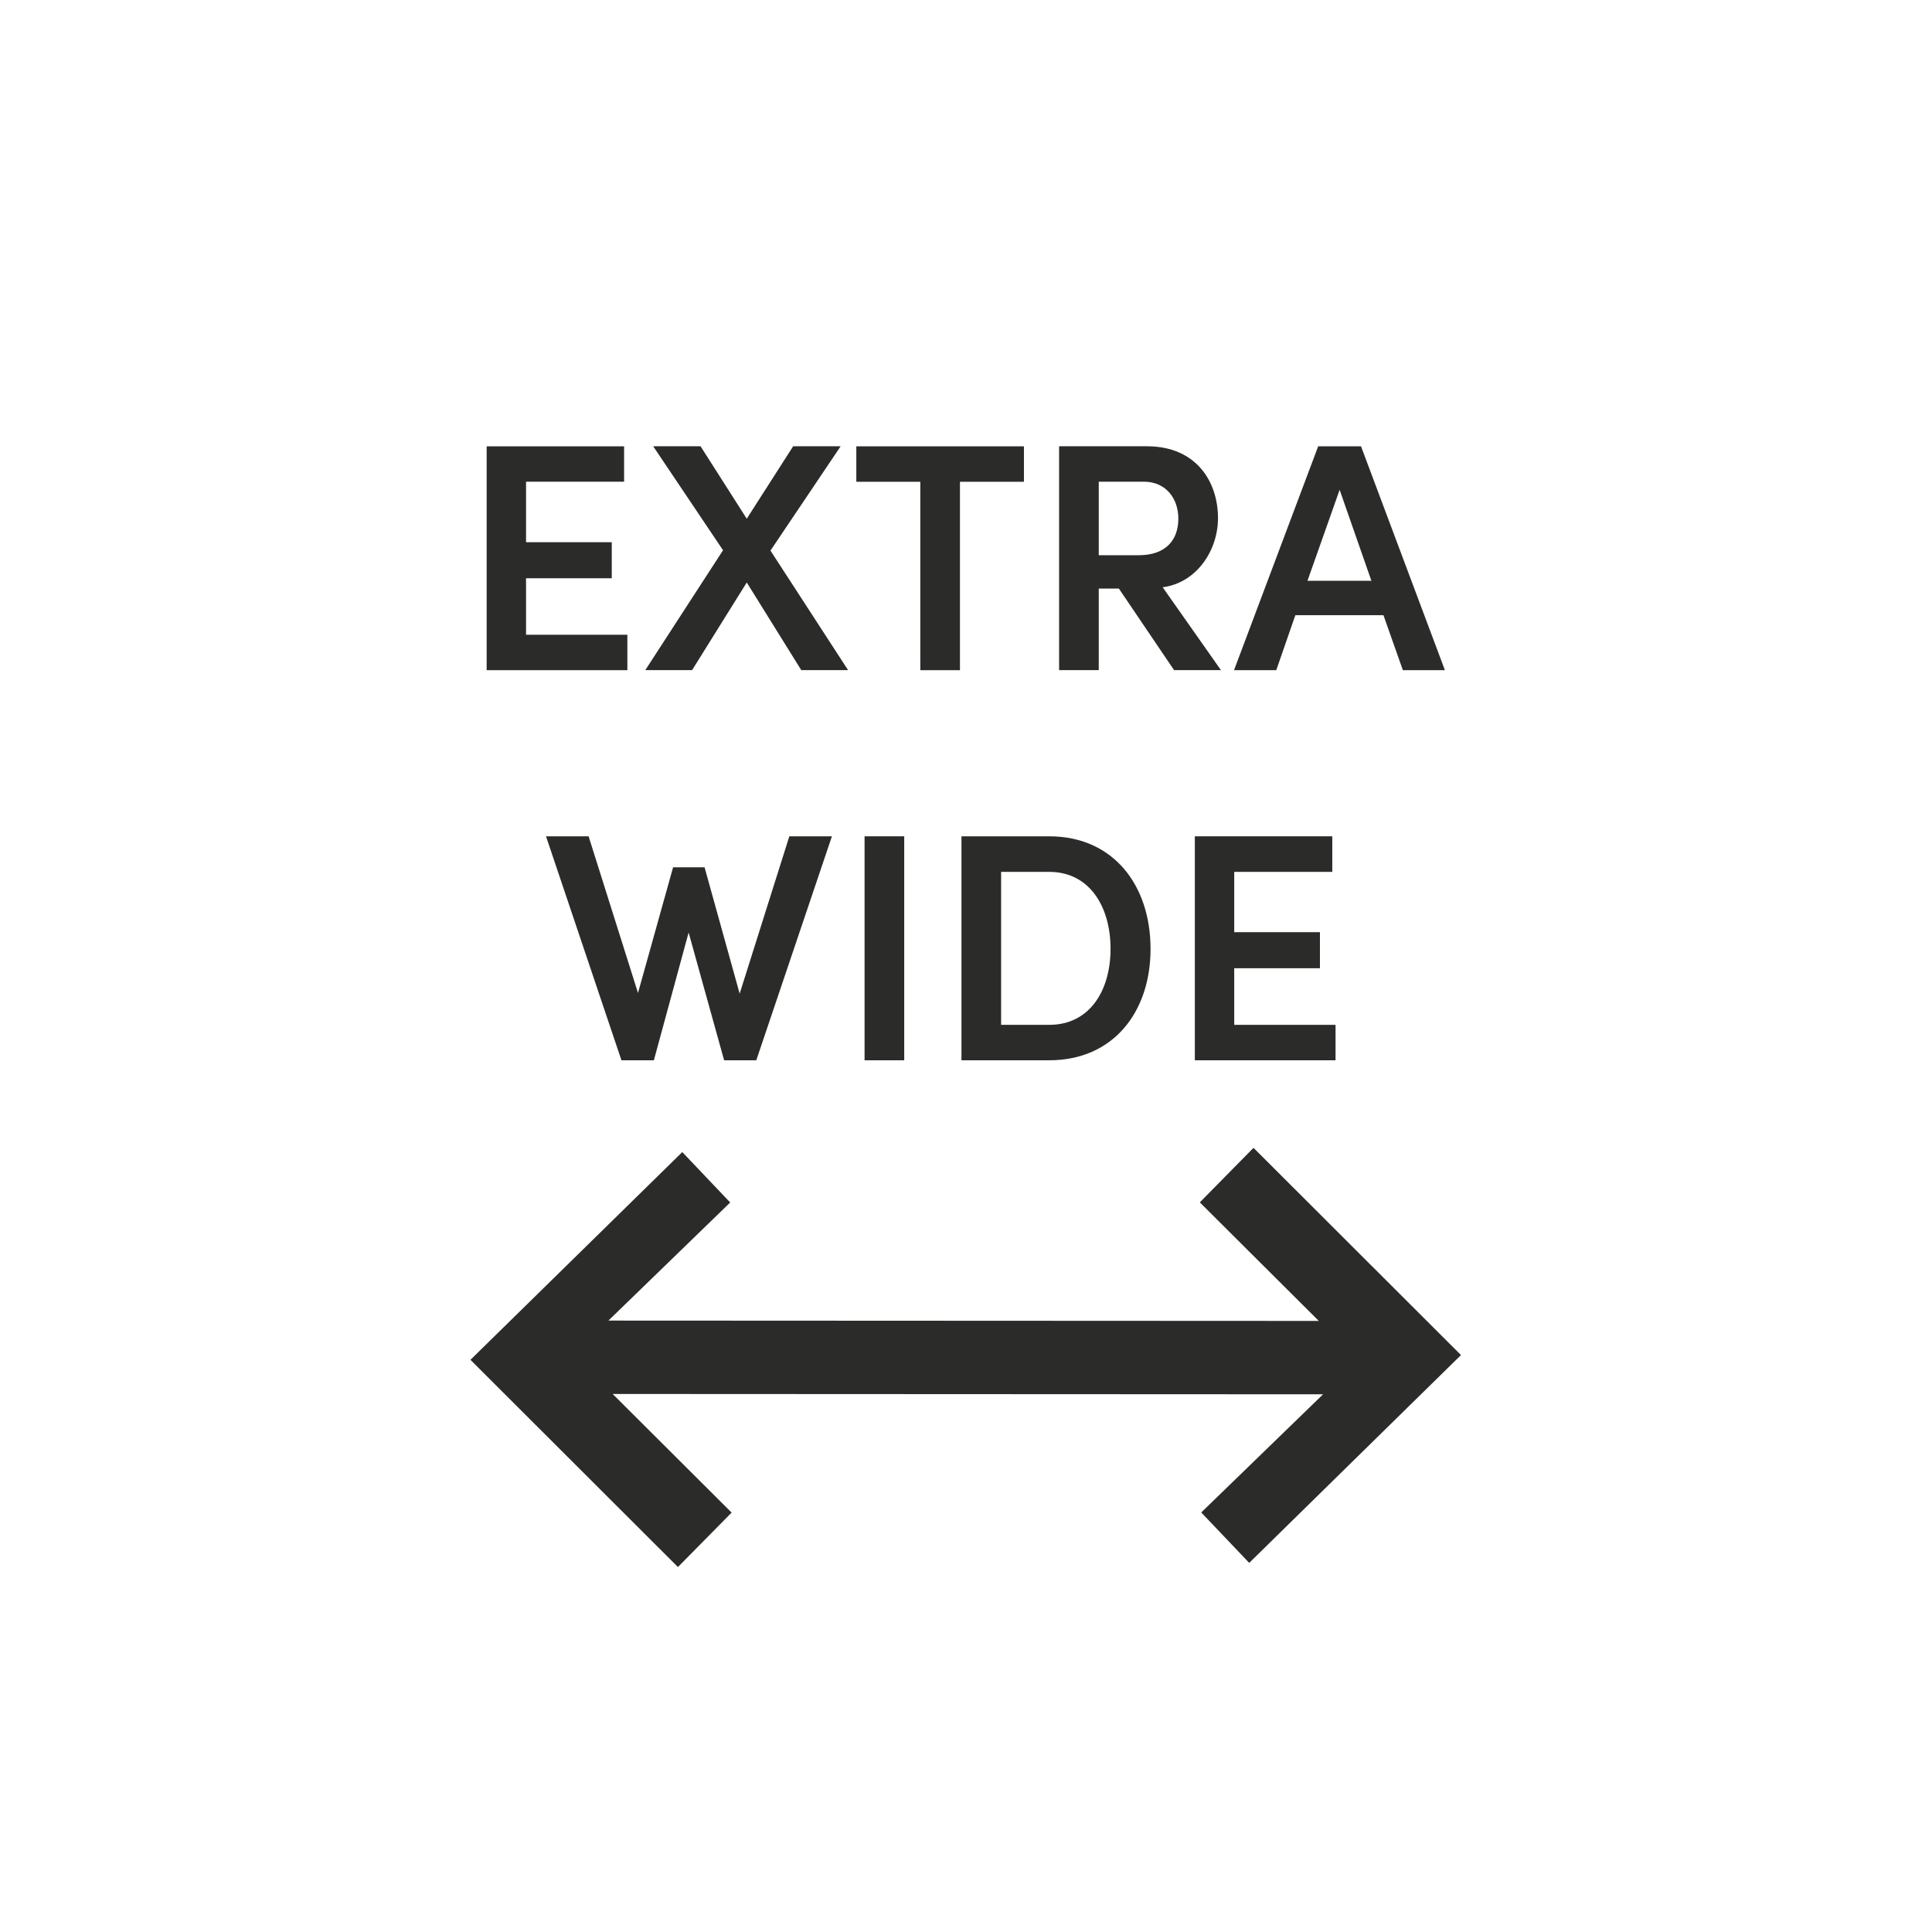 <?xml version="1.0" encoding="UTF-8" standalone="no"?>
<svg
   xmlns:dc="http://purl.org/dc/elements/1.1/"
   xmlns:cc="http://creativecommons.org/ns#"
   xmlns:rdf="http://www.w3.org/1999/02/22-rdf-syntax-ns#"
   xmlns:svg="http://www.w3.org/2000/svg"
   xmlns="http://www.w3.org/2000/svg"
   viewBox="0 0 37.795 37.795"
   height="37.795"
   width="37.795"
   xml:space="preserve"
   id="svg2"
   version="1.1"><defs
     id="defs6"><clipPath
       id="clipPath18"
       clipPathUnits="userSpaceOnUse"><path
         id="path16"
         d="M 0,28.346 H 28.346 V 0 H 0 Z" /></clipPath></defs><g
     transform="matrix(1.333,0,0,-1.333,0,37.795)"
     id="g10"><g
       id="g12"><g
         clip-path="url(#clipPath18)"
         id="g14"><g
           transform="translate(18.396,11.508)"
           id="g20"><path
             id="path22"
             style="fill:#2b2b2a;fill-opacity:1;fill-rule:nonzero;stroke:none"
             d="m 0,0 c -0.228,-0.231 -0.472,-0.479 -0.788,-0.8 0.567,-0.564 1.154,-1.15 1.746,-1.74 l -10.425,0.005 c 0.65,0.631 1.231,1.194 1.787,1.733 -0.277,0.291 -0.512,0.54 -0.703,0.74 -1.047,-1.027 -2.089,-2.048 -3.109,-3.049 1.022,-1.021 2.048,-2.045 3.045,-3.041 0.228,0.231 0.472,0.478 0.788,0.799 -0.567,0.565 -1.154,1.151 -1.746,1.741 L 1.021,-3.617 c -0.651,-0.631 -1.232,-1.195 -1.788,-1.734 0.278,-0.291 0.513,-0.54 0.704,-0.74 1.046,1.028 2.088,2.049 3.108,3.05 C 2.023,-2.021 0.998,-0.996 0,0" /></g><g
           transform="translate(7.72,19.038)"
           id="g24"><path
             id="path26"
             style="fill:#2b2b2a;fill-opacity:1;fill-rule:nonzero;stroke:none"
             d="M 0,0 H 1.487 V -0.52 H -0.578 V 2.765 H 1.439 V 2.246 H 0 V 1.358 H 1.258 V 0.829 L 0,0.829 Z" /></g><g
           transform="translate(12.446,18.519)"
           id="g28"><path
             id="path30"
             style="fill:#2b2b2a;fill-opacity:1;fill-rule:nonzero;stroke:none"
             d="M 0,0 H -0.687 L -1.487,1.286 -2.289,0 h -0.687 l 1.141,1.759 -1.025,1.526 h 0.695 l 0.678,-1.063 0.681,1.063 h 0.697 l -1.03,-1.531 z" /></g><g
           transform="translate(15.027,21.803)"
           id="g32"><path
             id="path34"
             style="fill:#2b2b2a;fill-opacity:1;fill-rule:nonzero;stroke:none"
             d="M 0,0 V -0.52 H -0.939 V -3.285 H -1.521 V -0.52 H -2.46 V 0 Z" /></g><g
           transform="translate(16.125,21.284)"
           id="g36"><path
             id="path38"
             style="fill:#2b2b2a;fill-opacity:1;fill-rule:nonzero;stroke:none"
             d="m 0,0 v -1.079 h 0.586 c 0.41,0 0.582,0.236 0.582,0.536 C 1.168,-0.242 0.982,0 0.663,0 Z m 1.105,-2.765 -0.81,1.197 H 0 V -2.765 H -0.582 V 0.52 h 1.288 c 0.733,0 1.044,-0.529 1.044,-1.054 0,-0.472 -0.311,-0.95 -0.812,-1.015 l 0.855,-1.216 z" /></g><g
           transform="translate(19.188,19.83)"
           id="g40"><path
             id="path42"
             style="fill:#2b2b2a;fill-opacity:1;fill-rule:nonzero;stroke:none"
             d="M 0,0 H 0.938 L 0.472,1.335 Z m 1.4,-1.312 -0.285,0.807 h -1.293 l -0.28,-0.807 h -0.62 l 1.235,3.285 h 0.629 l 1.231,-3.285 z" /></g><g
           transform="translate(11.584,16.08)"
           id="g44"><path
             id="path46"
             style="fill:#2b2b2a;fill-opacity:1;fill-rule:nonzero;stroke:none"
             d="m 0,0 h 0.625 l -1.11,-3.287 h -0.472 l -0.521,1.875 -0.51,-1.875 H -2.464 L -3.571,0 h 0.625 l 0.725,-2.299 0.515,1.844 h 0.462 l 0.515,-1.854 z" /></g><path
           id="path48"
           style="fill:#2b2b2a;fill-opacity:1;fill-rule:nonzero;stroke:none"
           d="M 12.688,16.08 H 13.27 V 12.793 H 12.688 Z" /><g
           transform="translate(15.398,13.313)"
           id="g50"><path
             id="path52"
             style="fill:#2b2b2a;fill-opacity:1;fill-rule:nonzero;stroke:none"
             d="M 0,0 C 0.595,0 0.9,0.505 0.9,1.115 0.9,1.73 0.595,2.245 0,2.245 H -0.706 V 0 Z M 0,2.767 C 0.938,2.767 1.487,2.052 1.487,1.115 1.487,0.186 0.938,-0.52 0,-0.52 h -1.288 v 3.287 z" /></g><g
           transform="translate(18.113,13.313)"
           id="g54"><path
             id="path56"
             style="fill:#2b2b2a;fill-opacity:1;fill-rule:nonzero;stroke:none"
             d="M 0,0 H 1.487 V -0.52 H -0.578 V 2.767 H 1.439 V 2.245 H 0 V 1.36 H 1.258 V 0.831 L 0,0.831 Z" /></g></g></g></g></svg>